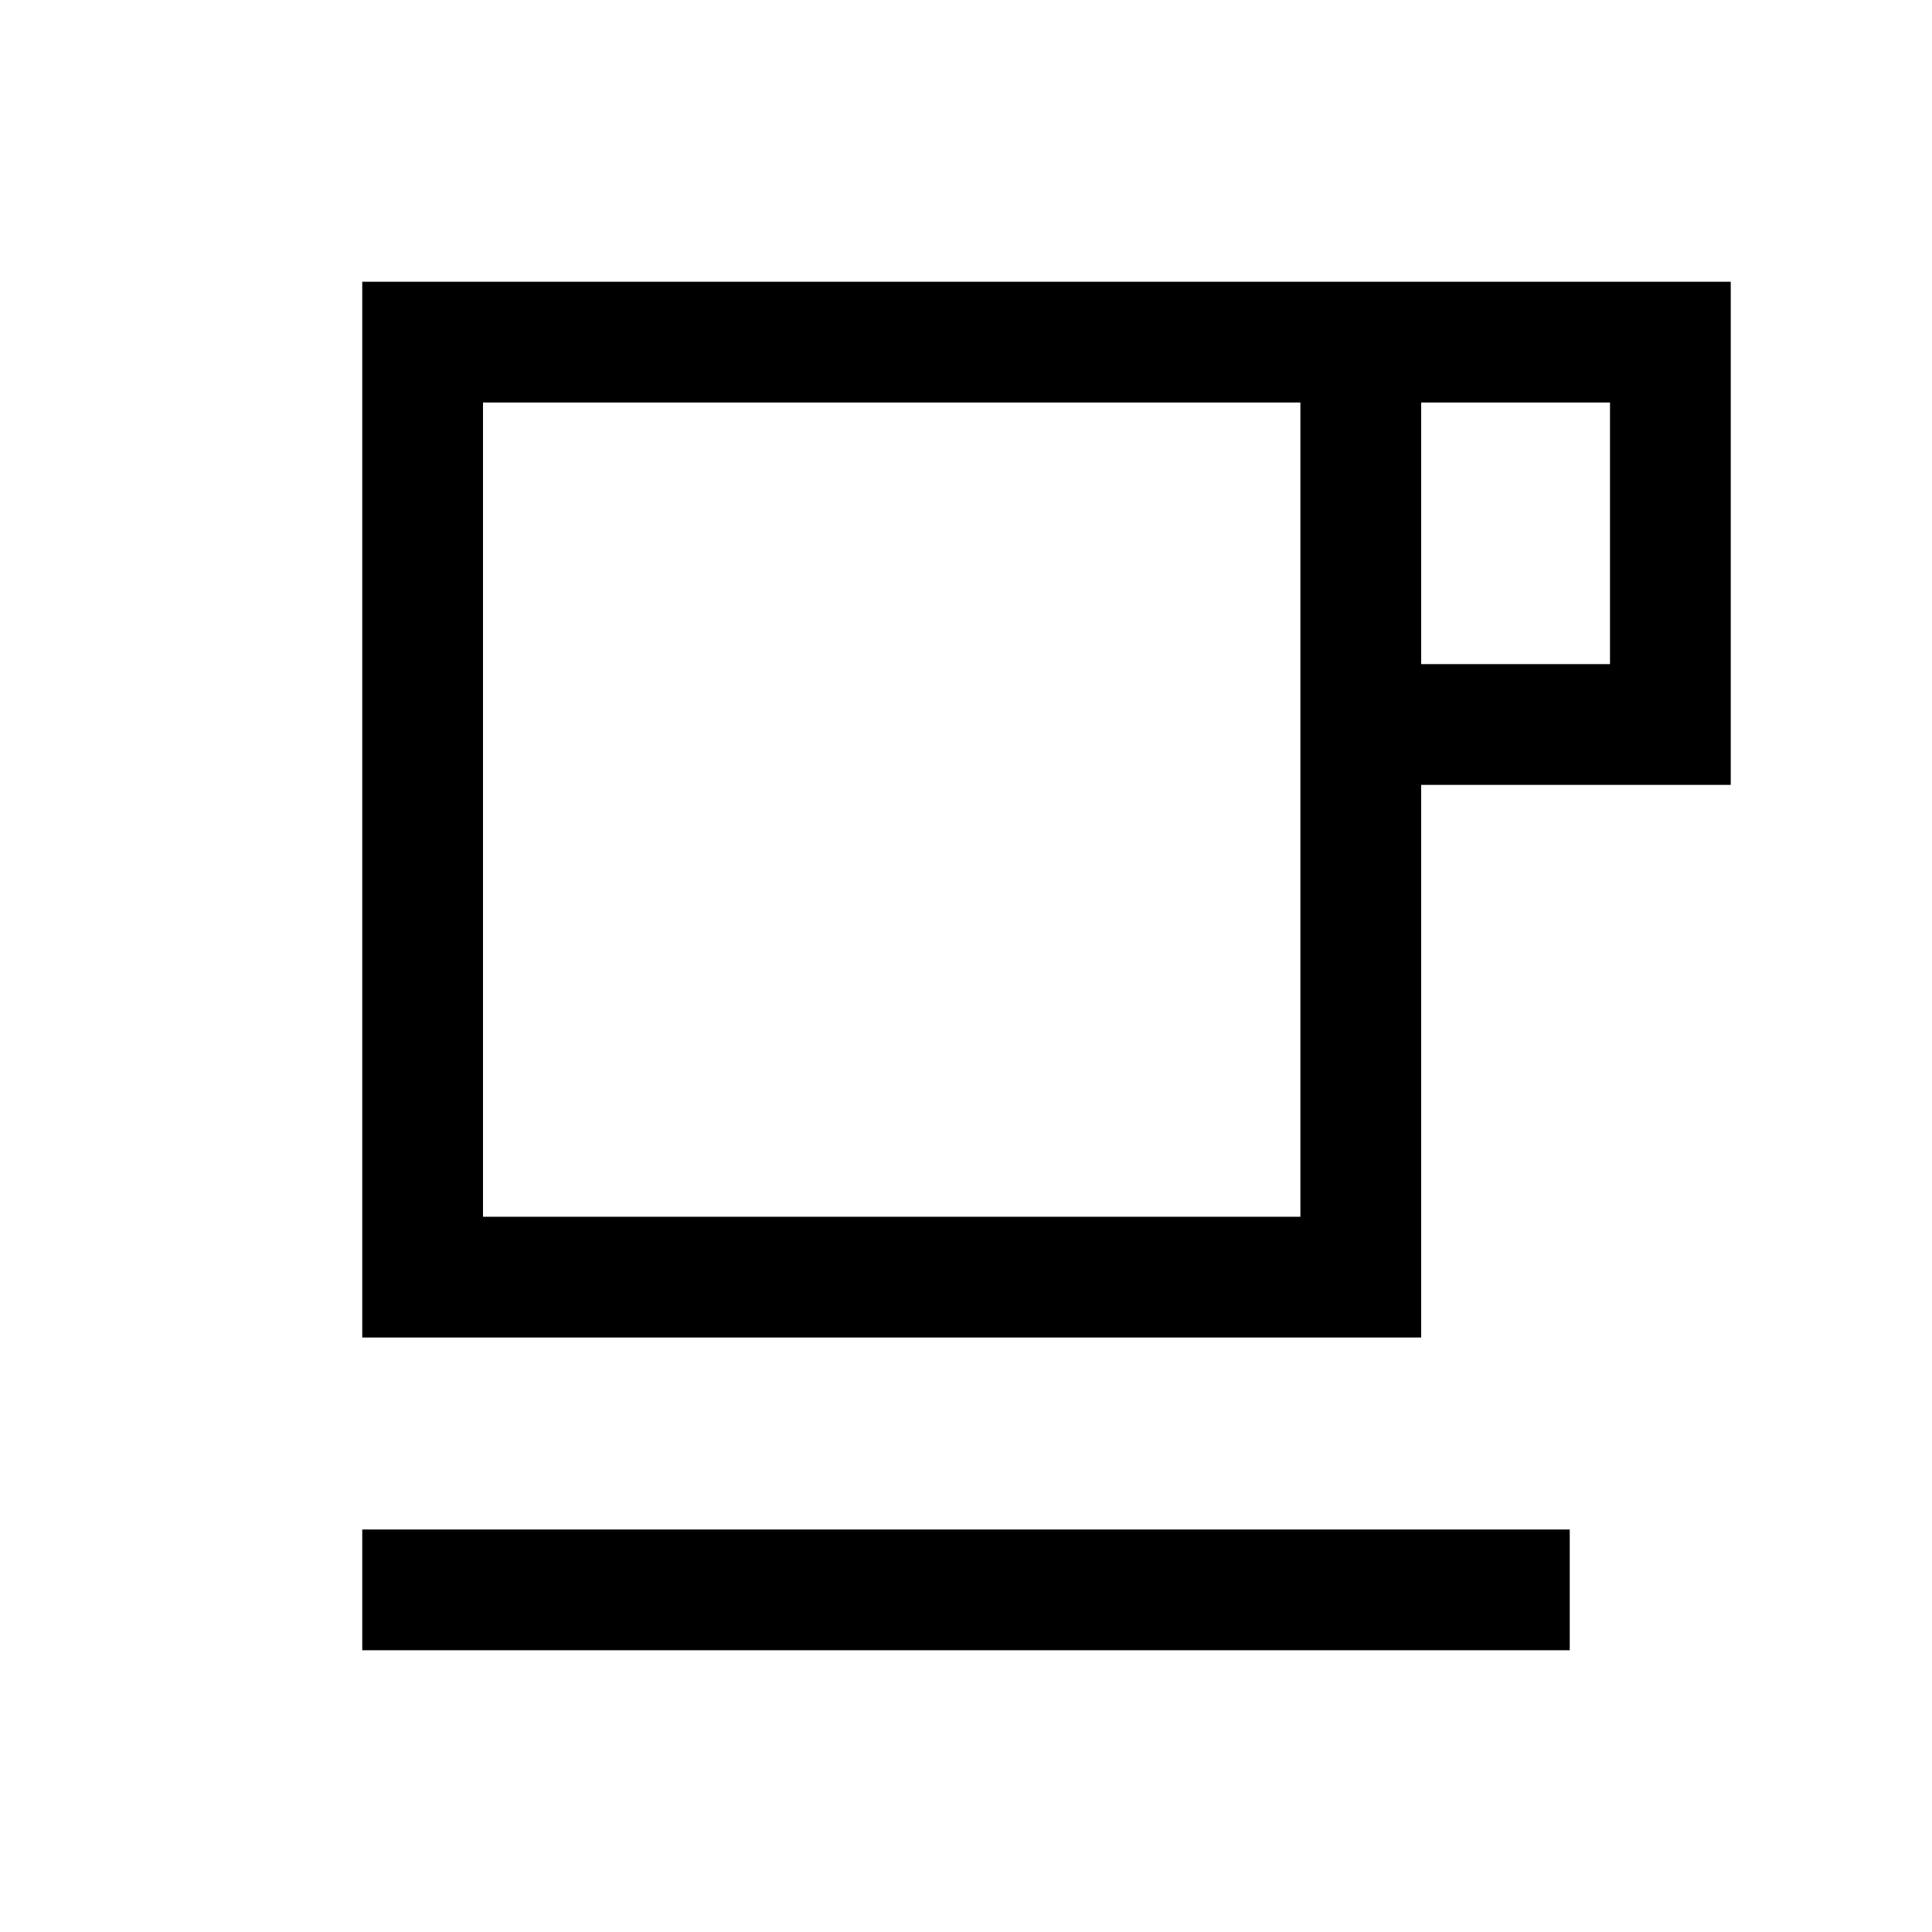 <svg xmlns="http://www.w3.org/2000/svg" width="24" height="24" viewBox="0 0 24 24" fill='currentColor'><path d="M4.5 20.5V19h15v1.5zm0-3.885V3.5h17v6.25h-3.846v6.865zm1.5-1.5h10.154V5H6zM17.654 8.25H20V5h-2.346z"/></svg>